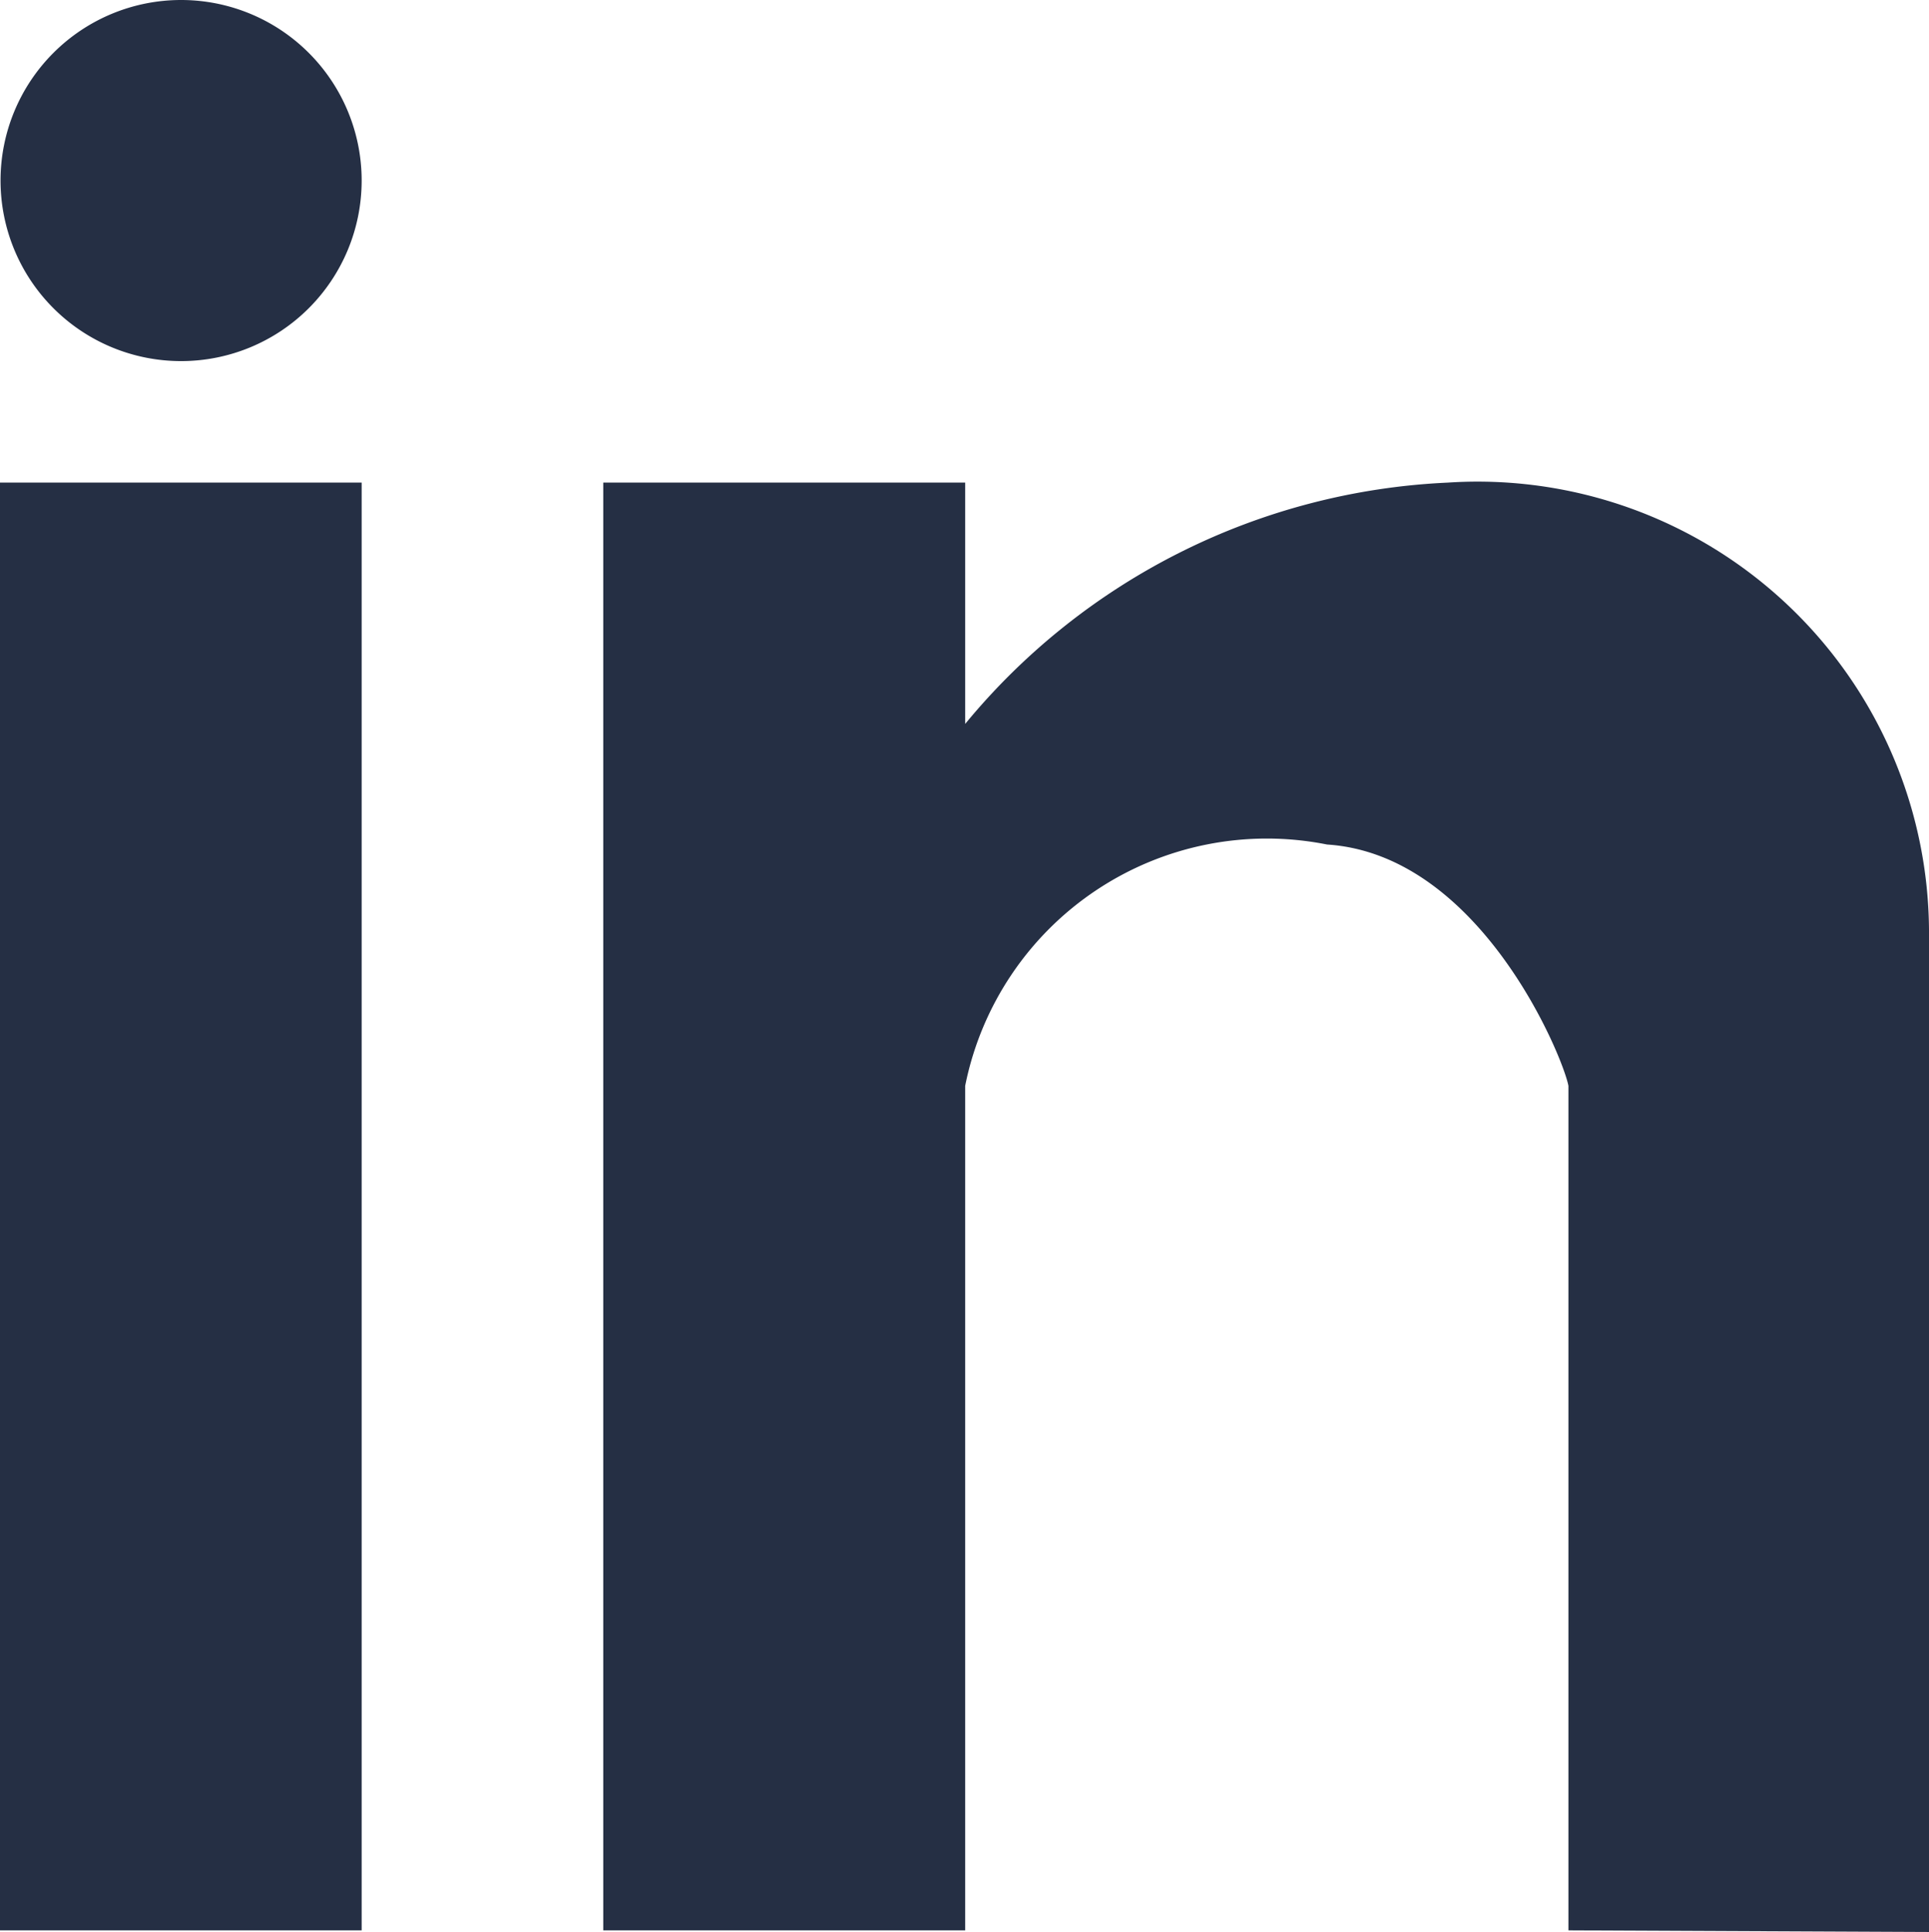 <svg xmlns="http://www.w3.org/2000/svg" width="21.367" height="21.401" viewBox="0 0 21.367 21.401">
  <path id="Path_21" data-name="Path 21" d="M128.094,149.274H132.1V133.237h-4.009Zm16.037-16.037a7.354,7.354,0,0,0-5.346,2.673v-2.673h-4.009v16.037h4.009v-9.355a3.408,3.408,0,0,1,4.009-2.673c1.7.111,2.615,2.358,2.673,2.673v9.355l3.994.018v-11.1A5,5,0,0,0,144.131,133.237ZM130.1,127.891a2,2,0,1,0,2,2A2,2,0,0,0,130.1,127.891Z" transform="translate(-128.094 -127.891)" fill="#252f44"/>
</svg>
